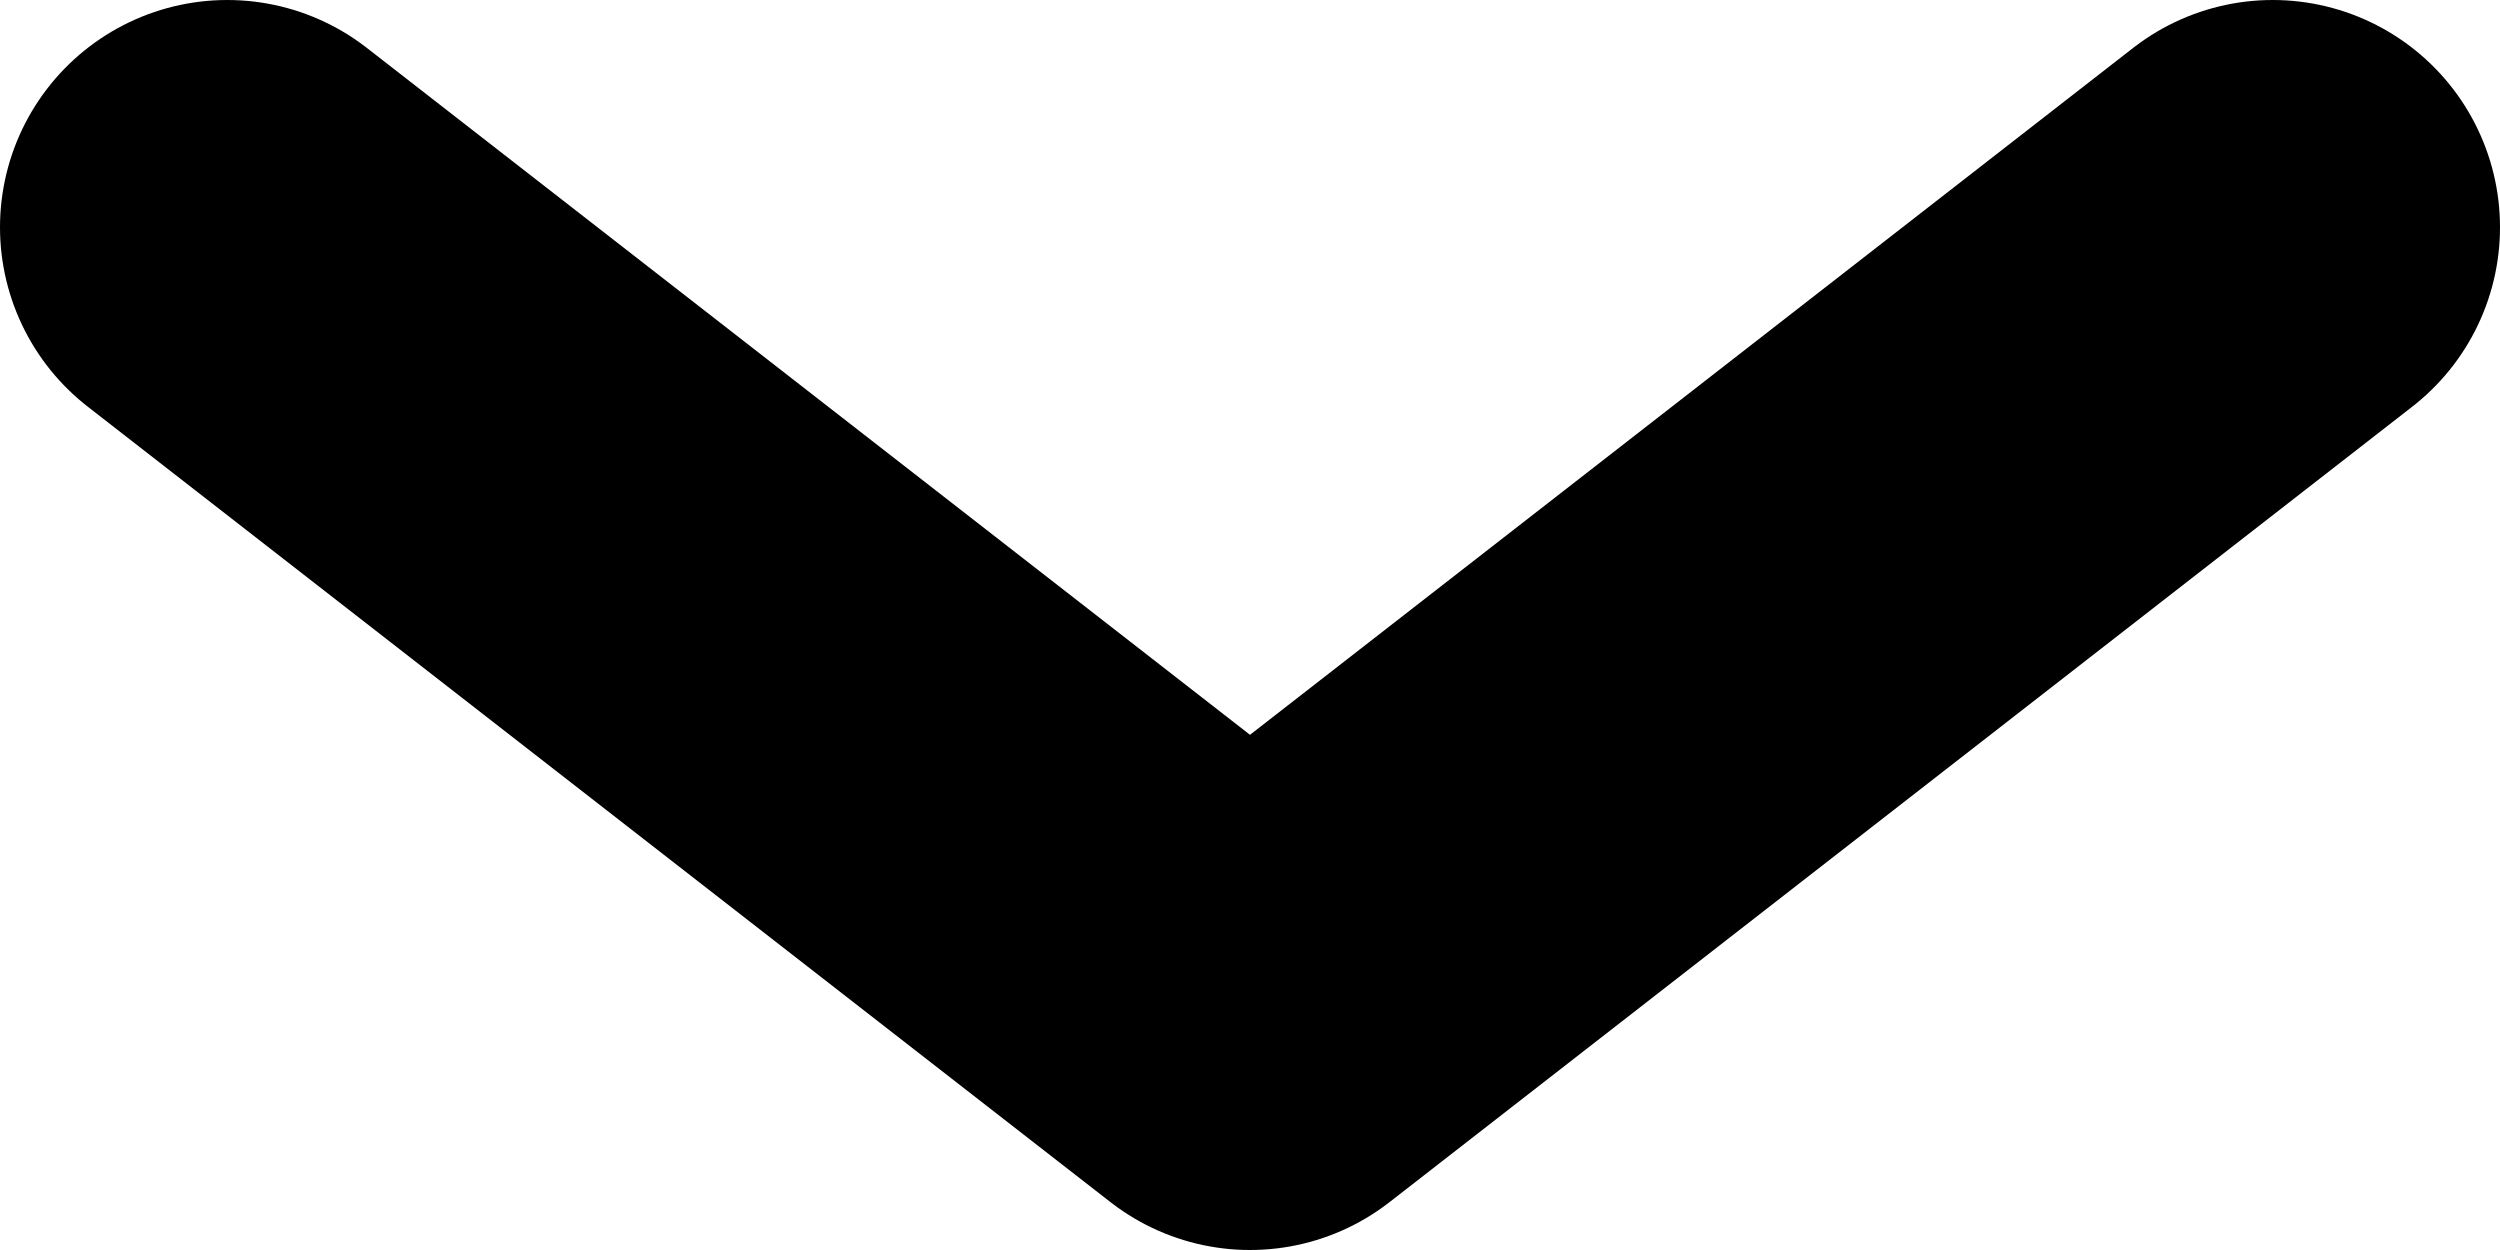 <?xml version="1.0" encoding="UTF-8"?>
<svg width="22px" height="11px" viewBox="0 0 22 11" version="1.1" xmlns="http://www.w3.org/2000/svg" xmlns:xlink="http://www.w3.org/1999/xlink">
    <title>Expand</title>
    <g id="Round-2" stroke="none" stroke-width="1" fill="none" fill-rule="evenodd" stroke-linecap="round" stroke-linejoin="round">
        <g id="Web-Shopping-List_Category-Collapsed" transform="translate(-890, -411)" stroke="#000000" stroke-width="4">
            <g id="Dairy" transform="translate(89, 380)">
                <polyline id="Expand" transform="translate(812, 36.5) scale(1, -1) translate(-812, -36.5) " points="821 40 812 33 803 40"></polyline>
            </g>
        </g>
    </g>
</svg>